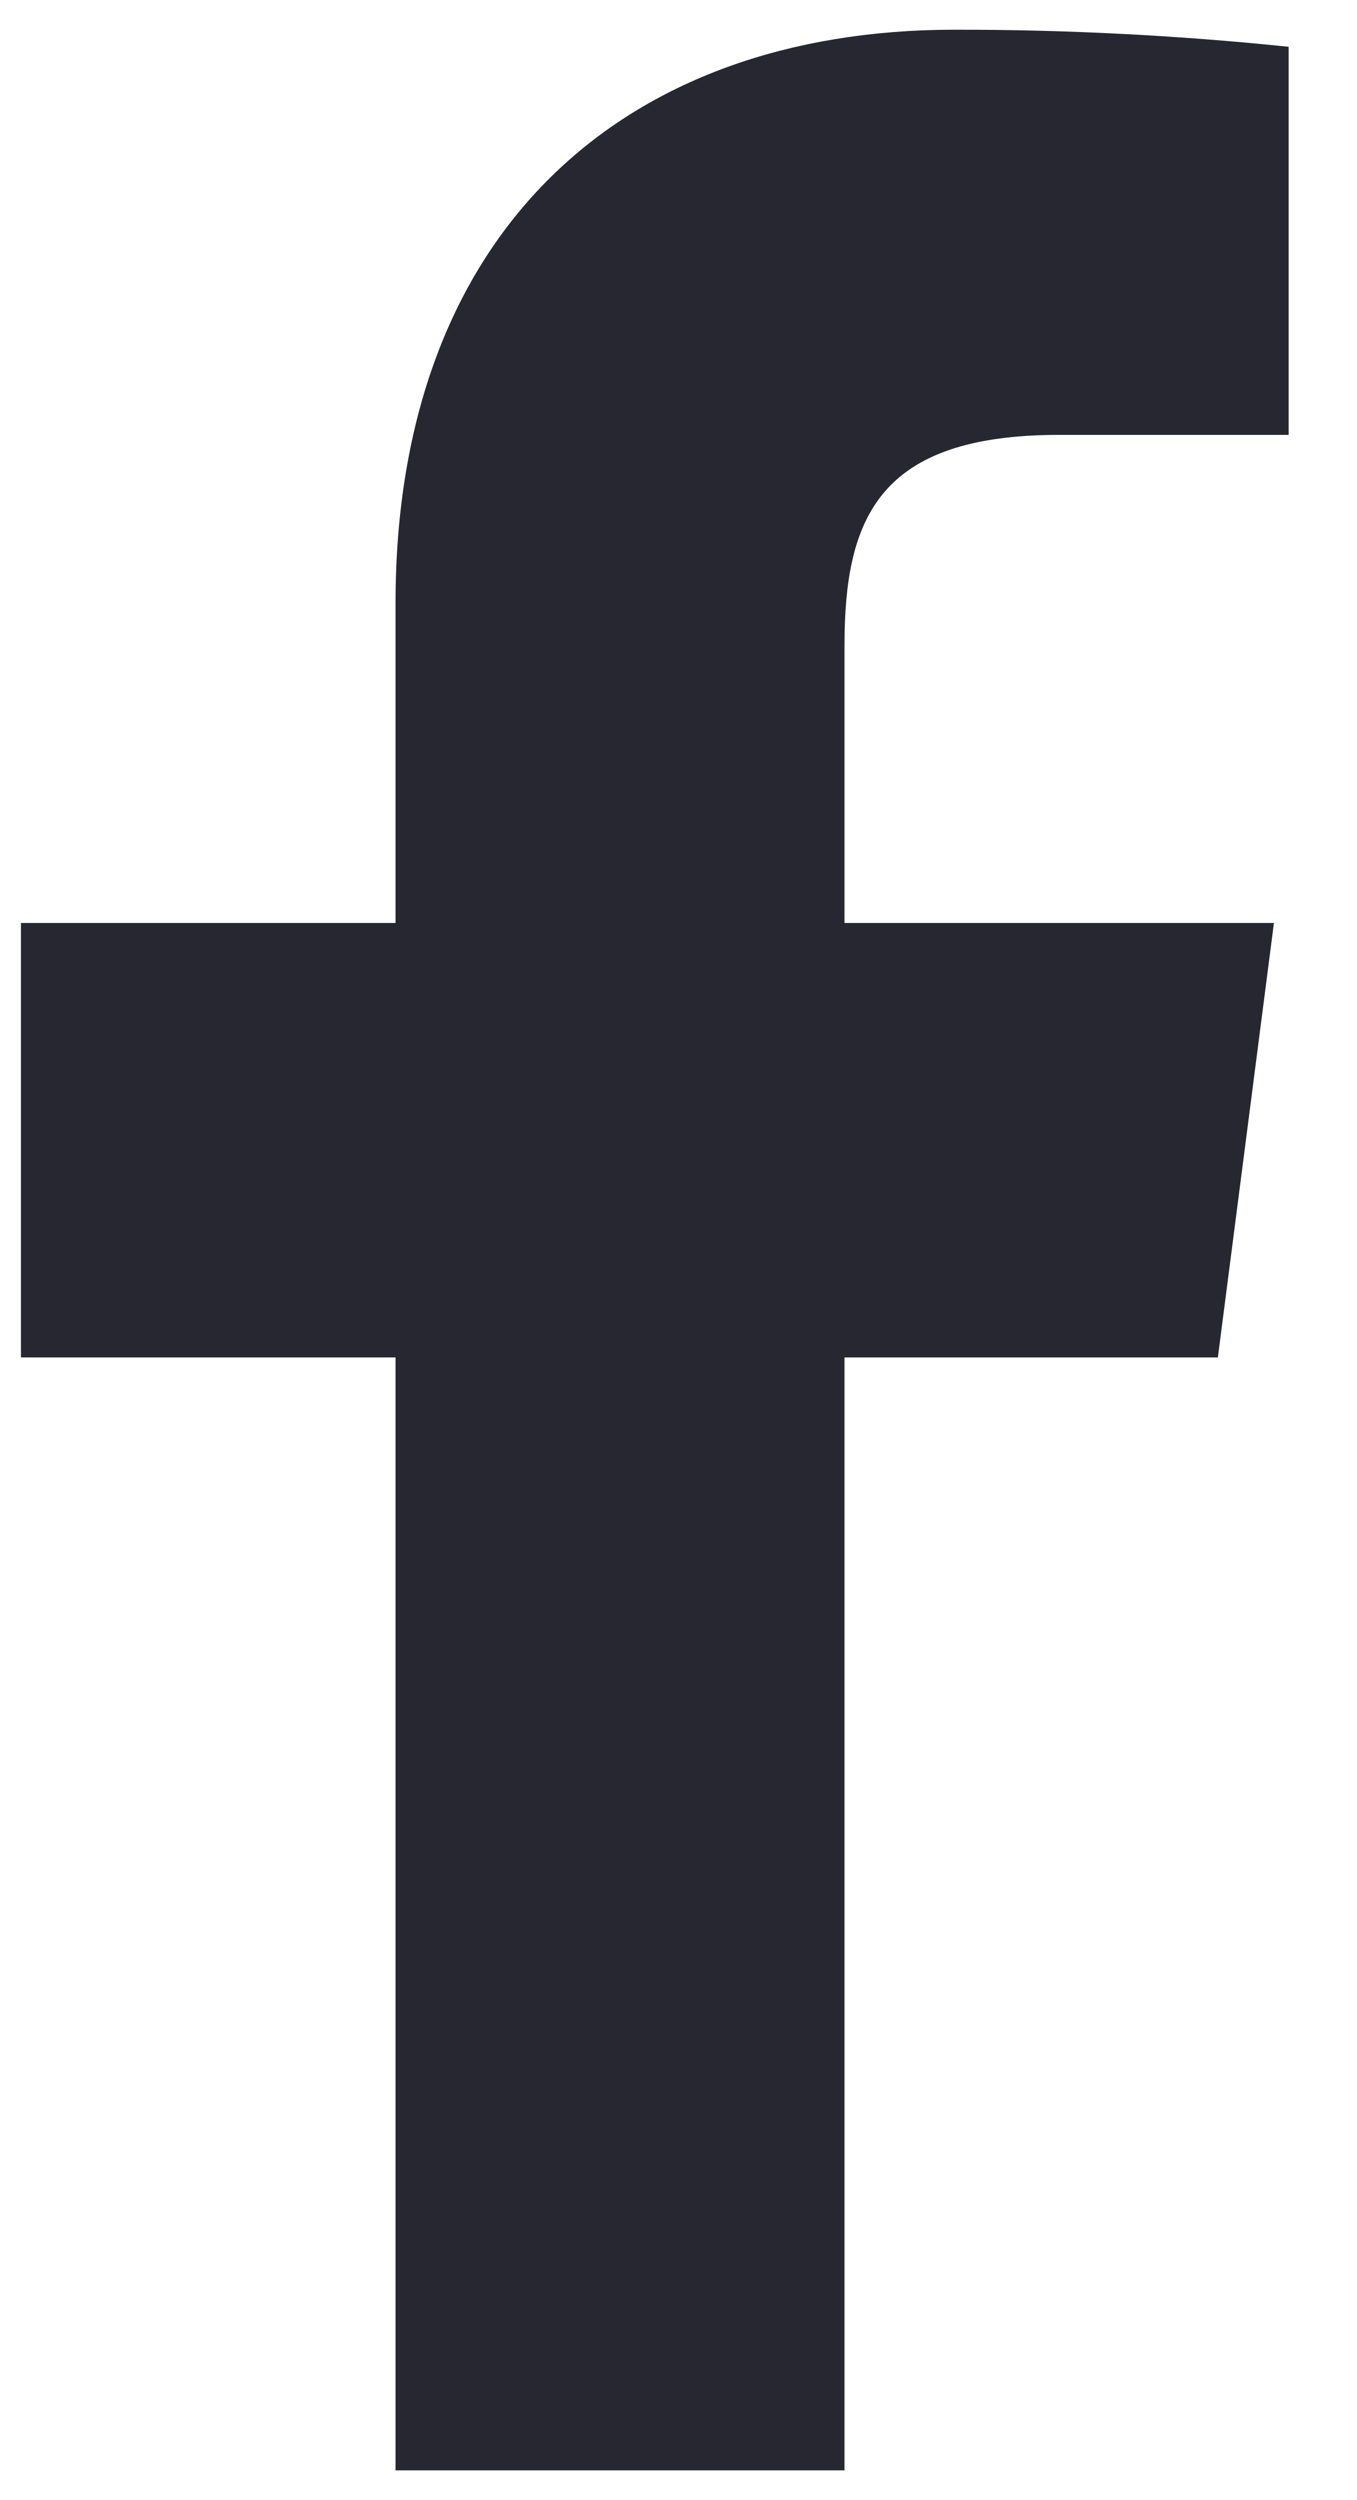 <svg width="19" height="35" viewBox="0 0 19 35" fill="none" xmlns="http://www.w3.org/2000/svg">
<path d="M14.831 6.088H18.043V0.655C16.488 0.494 14.925 0.414 13.362 0.416C8.715 0.416 5.538 3.252 5.538 8.445V12.921H0.293V19.003H5.538V34.583H11.824V19.003H17.052L17.837 12.921H11.824V9.043C11.824 7.249 12.303 6.088 14.831 6.088Z" fill="#262730"/>
</svg>
